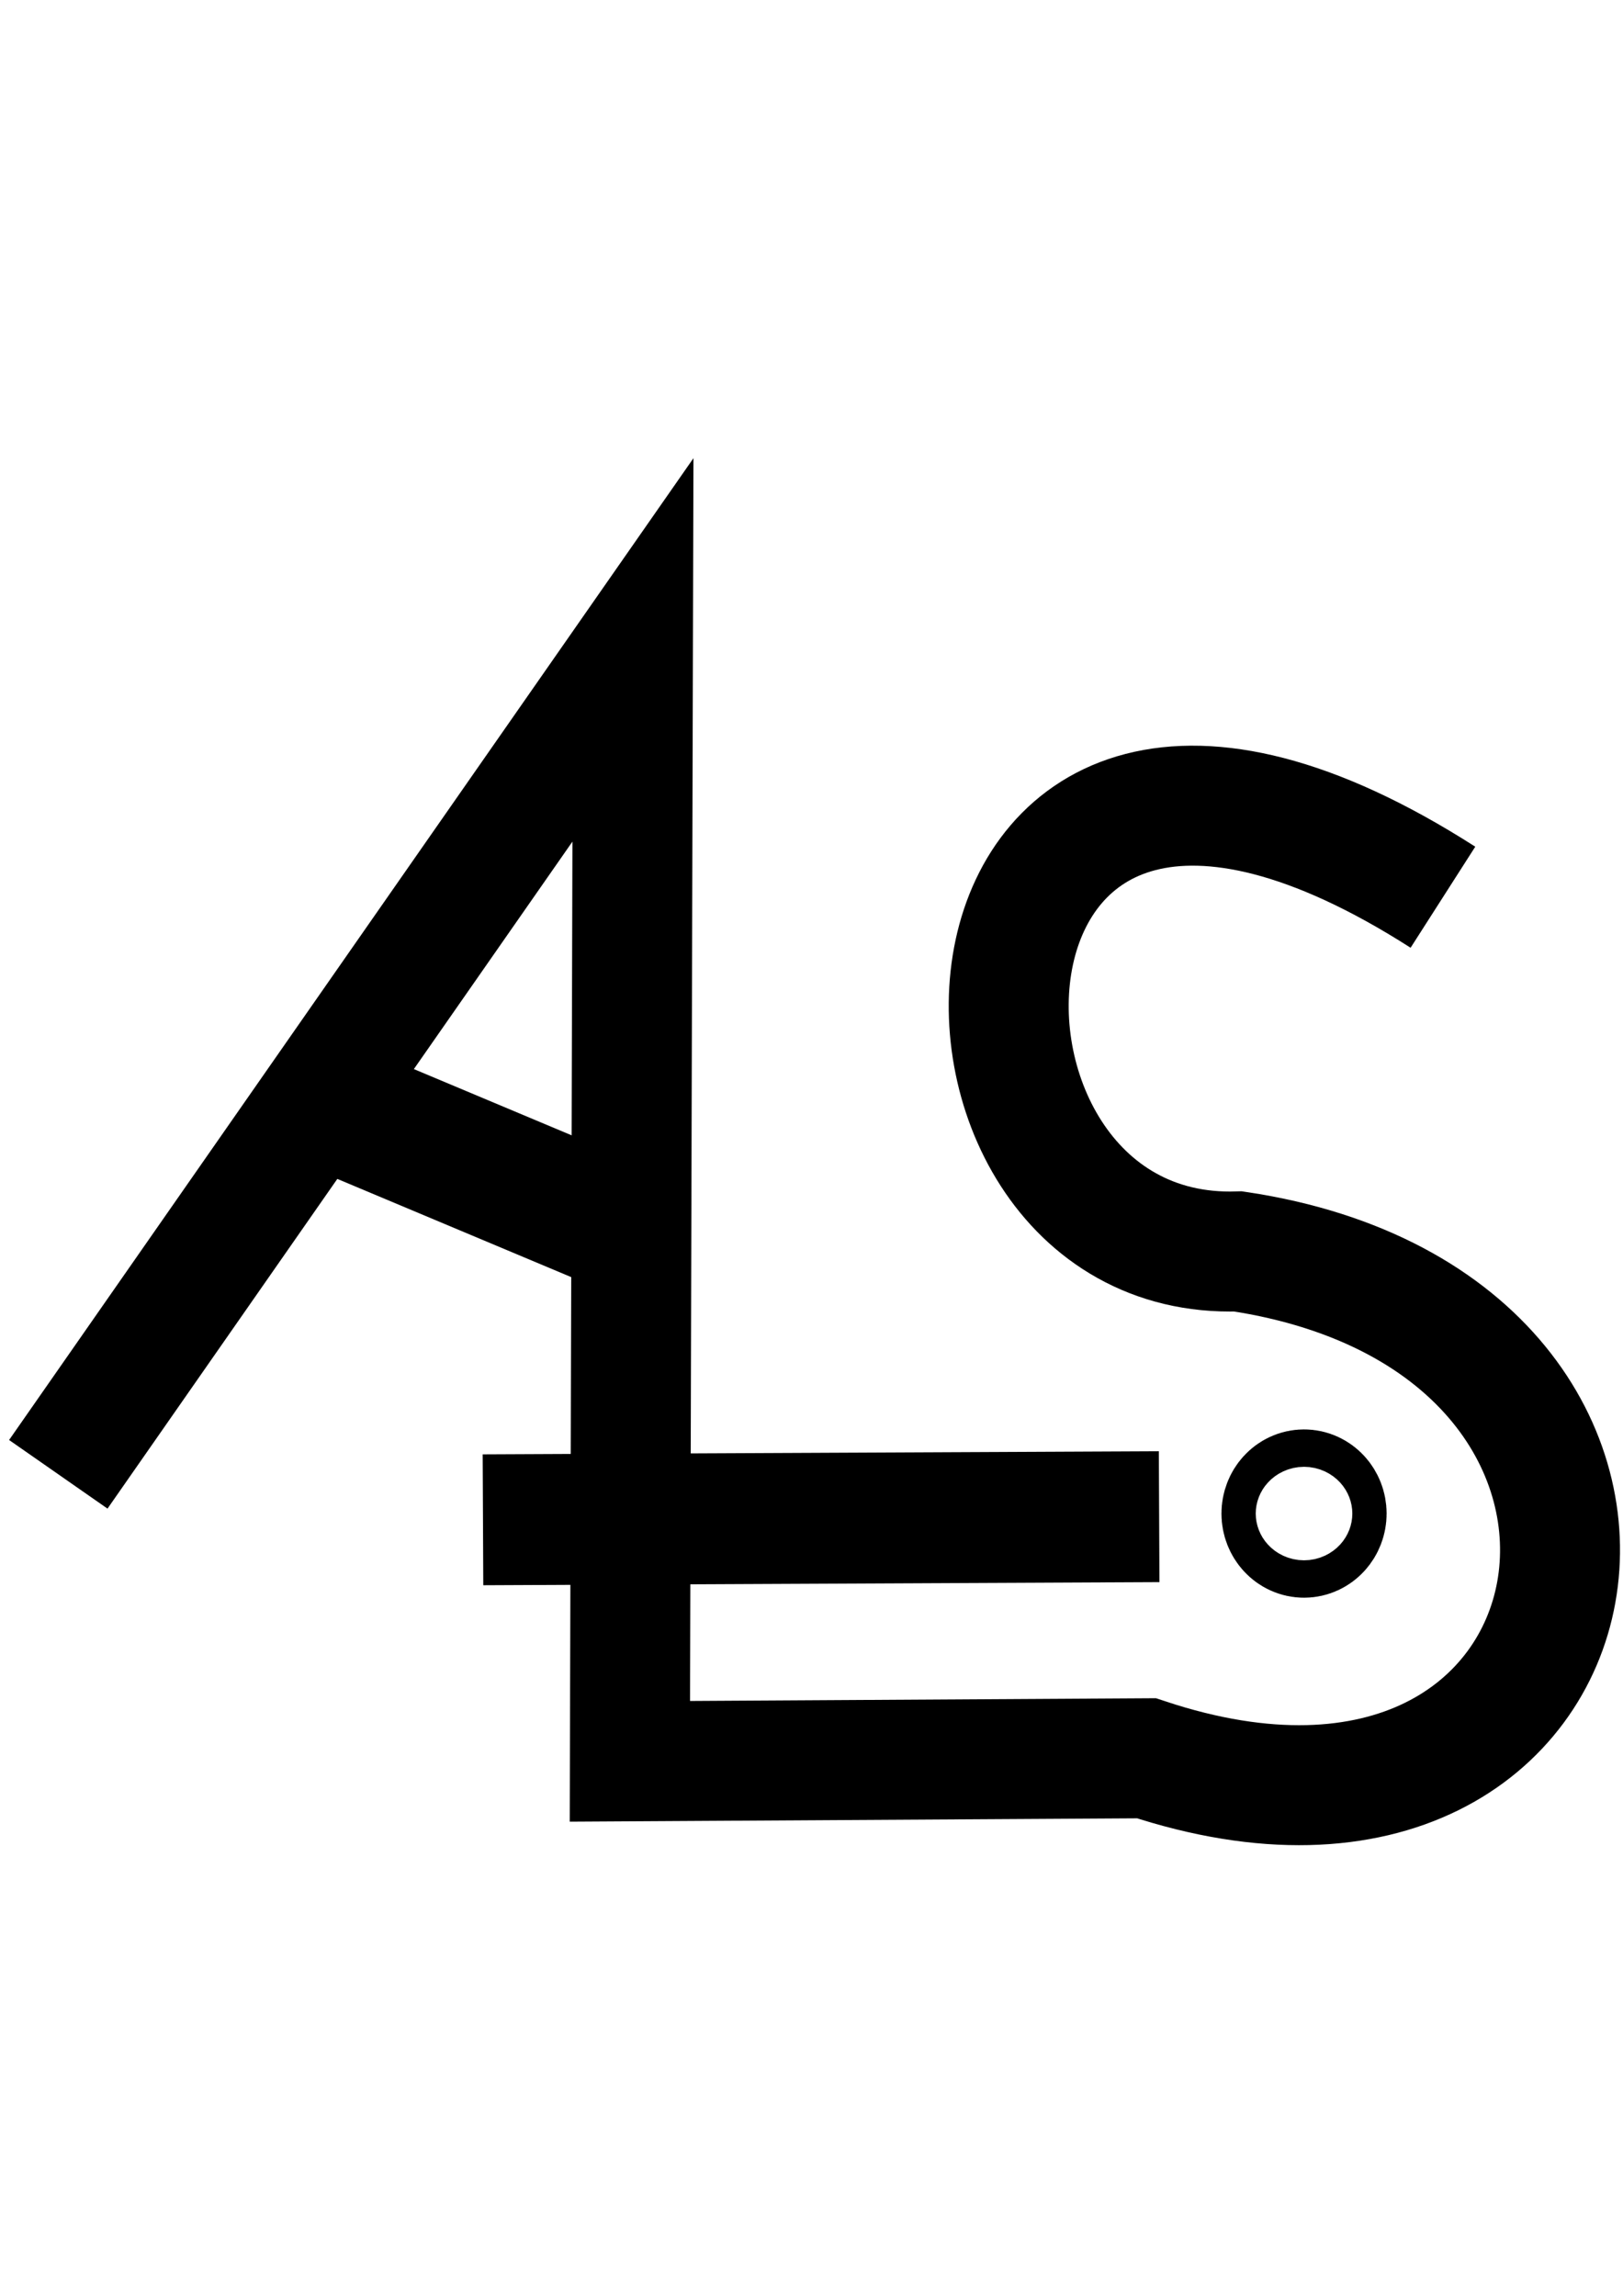 <?xml version="1.0" encoding="UTF-8" standalone="no"?>
<!-- Created with Inkscape (http://www.inkscape.org/) -->

<svg
   xmlns:dc="http://purl.org/dc/elements/1.1/"
   xmlns:cc="http://creativecommons.org/ns#"
   xmlns:rdf="http://www.w3.org/1999/02/22-rdf-syntax-ns#"
   xmlns:svg="http://www.w3.org/2000/svg"
   xmlns="http://www.w3.org/2000/svg"
   xmlns:sodipodi="http://sodipodi.sourceforge.net/DTD/sodipodi-0.dtd"
   xmlns:inkscape="http://www.inkscape.org/namespaces/inkscape"
   width="210mm"
   height="297mm"
   viewBox="0 0 744.094 1052.362"
   id="svg12693"
   version="1.1"
   inkscape:version="0.91 r13725"
   sodipodi:docname="lisa.svg">
  <defs
     id="defs12695" />
  <sodipodi:namedview
     id="base"
     pagecolor="#ffffff"
     bordercolor="#666666"
     borderopacity="1.0"
     inkscape:pageopacity="0.0"
     inkscape:pageshadow="2"
     inkscape:zoom="0.7"
     inkscape:cx="327.93948"
     inkscape:cy="539.69724"
     inkscape:document-units="px"
     inkscape:current-layer="layer1"
     showgrid="false"
     inkscape:window-width="1140"
     inkscape:window-height="935"
     inkscape:window-x="36"
     inkscape:window-y="32"
     inkscape:window-maximized="0" />
  <g
     inkscape:label="Calque 1"
     inkscape:groupmode="layer"
     id="layer1">
    <path
       style="fill:none;fill-rule:evenodd;stroke:#000000;stroke-width:55;stroke-linecap:butt;stroke-linejoin:miter;stroke-miterlimit:4;stroke-dasharray:none;stroke-opacity:1"
       d="M 661.539,411.272 C 420.226,256.815 410.096,578.818 567.649,573.626 c 225.757,33.993 177.224,305.081 -42.04,232.334 l -236.827,1.4 1.401,-509.455 -263.453,377.892"
       id="path13241"
       inkscape:connector-curvature="0"
       sodipodi:nodetypes="ccccc" />
    <path
       style="fill:none;fill-rule:evenodd;stroke:#000000;stroke-width:60;stroke-linecap:butt;stroke-linejoin:miter;stroke-miterlimit:4;stroke-dasharray:none;stroke-opacity:1"
       d="m 158.571,509.505 115.714,48.571"
       id="path13245"
       inkscape:connector-curvature="0"
       sodipodi:nodetypes="cc" />
    <ellipse
       style="fill:#1a1a1a;fill-opacity:0;stroke:#000000;stroke-width:60;stroke-linejoin:miter;stroke-miterlimit:4;stroke-dasharray:none;stroke-opacity:1"
       id="path13247"
       cx="597.857"
       cy="693.791"
       rx="7.857"
       ry="8.571" />
    <path
       style="fill:none;fill-rule:evenodd;stroke:#000000;stroke-width:60;stroke-linecap:butt;stroke-linejoin:miter;stroke-miterlimit:4;stroke-dasharray:none;stroke-opacity:1"
       d="m 531.429,695.219 -310,1.429"
       id="path13249"
       inkscape:connector-curvature="0" />
  </g>
</svg>
